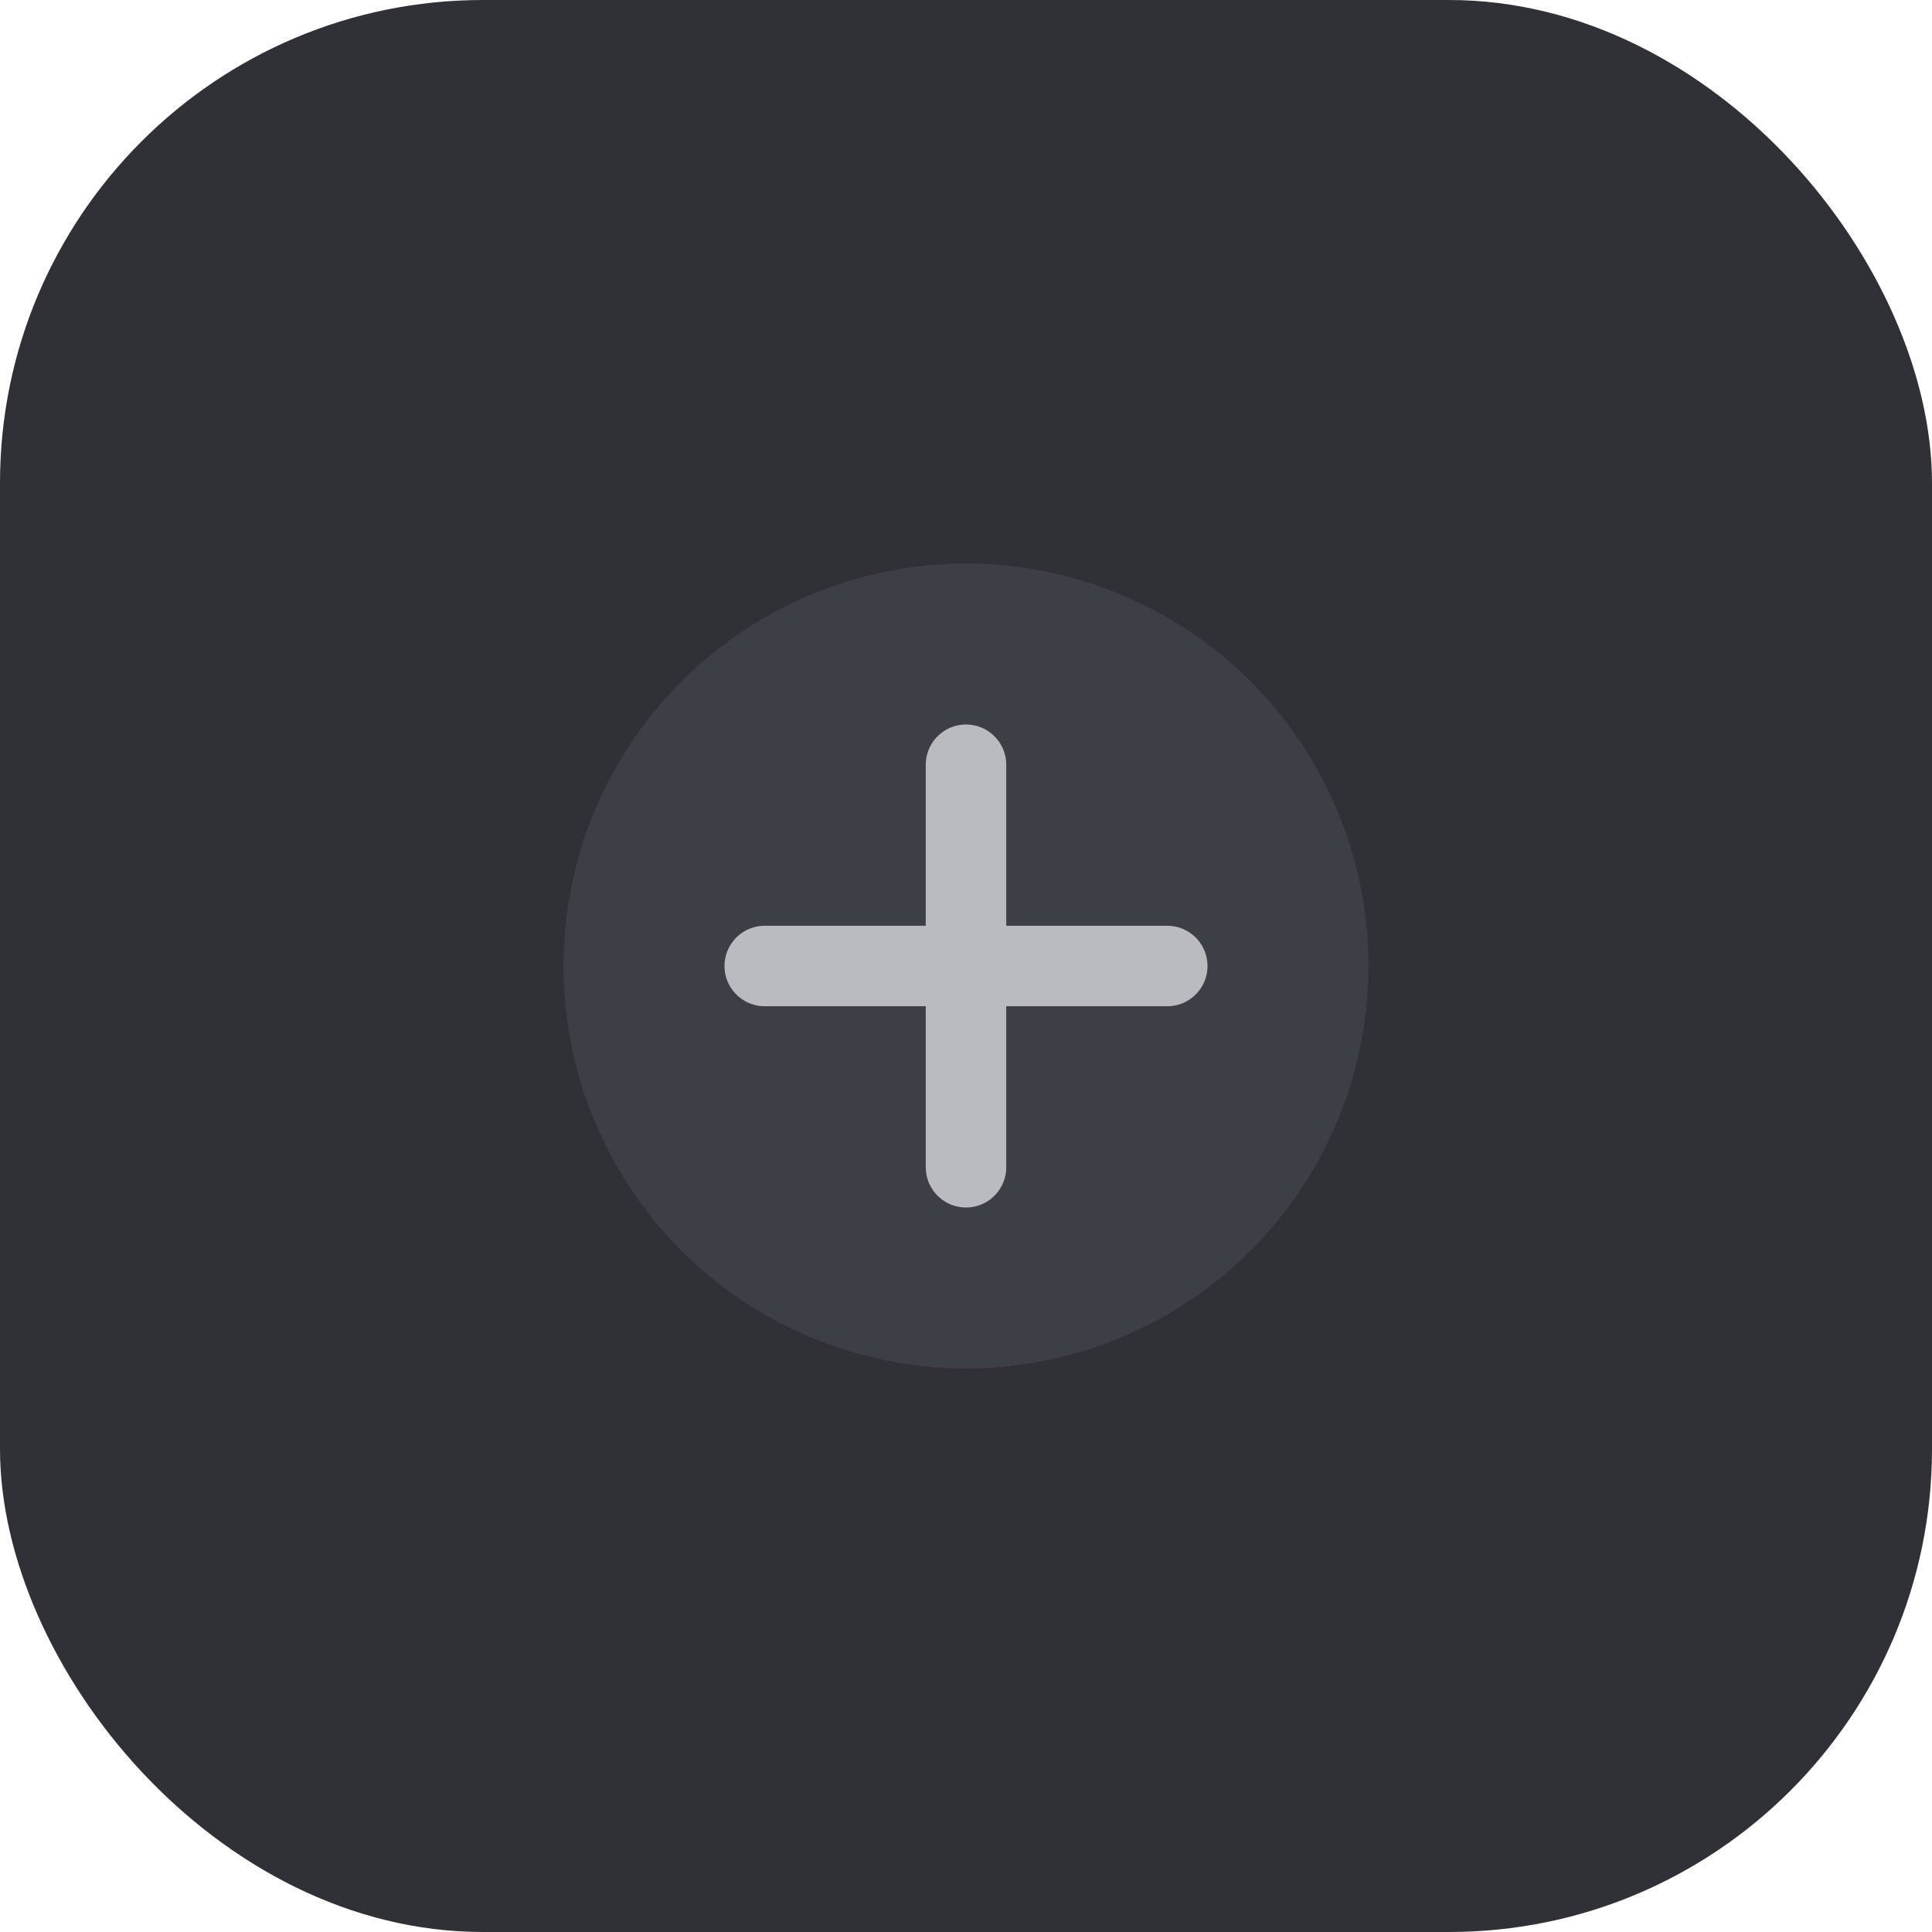 <svg width="48" height="48" viewBox="0 0 48 48" fill="none" xmlns="http://www.w3.org/2000/svg">
  <rect width="48" height="48" rx="12" fill="#2F3136"/>
  <circle cx="24" cy="24" r="10" fill="#3C3F45"/>
  <path d="M24 19V29M19 24H29" stroke="#B9BBBE" stroke-width="2" stroke-linecap="round"/>
</svg>
